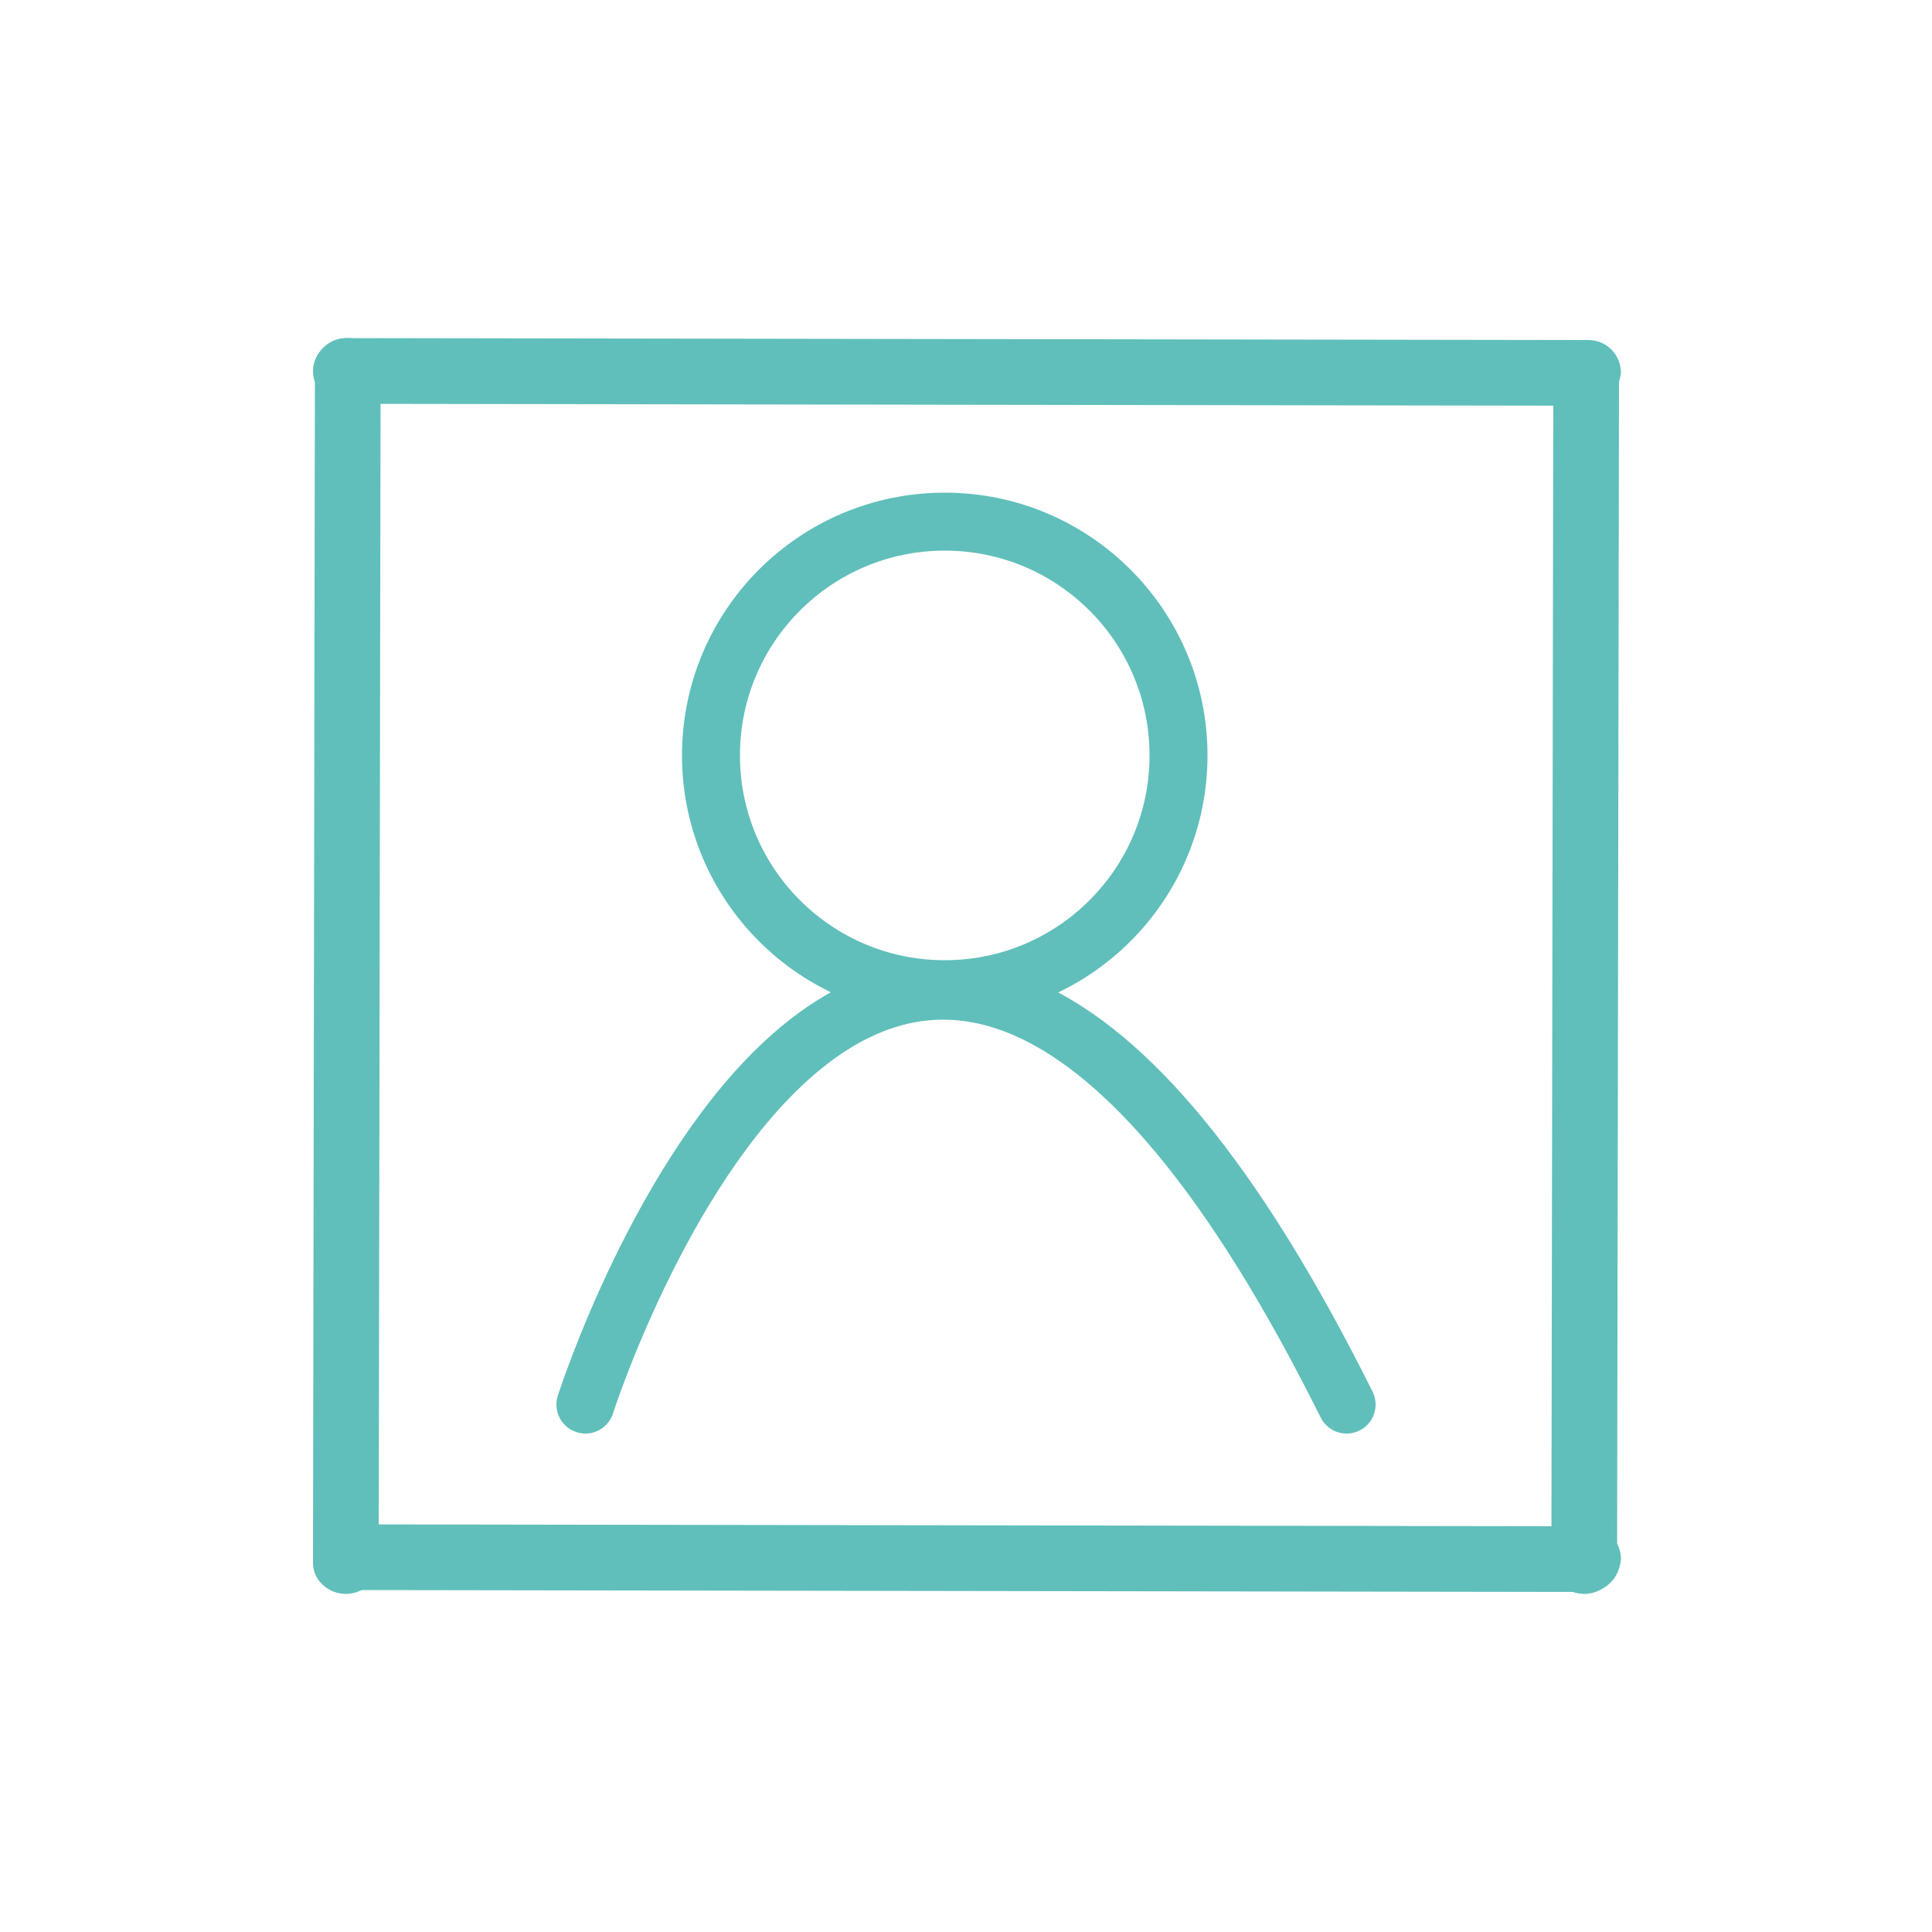 <?xml version="1.0" encoding="utf-8"?>
<!-- Generator: Adobe Illustrator 20.1.0, SVG Export Plug-In . SVG Version: 6.00 Build 0)  -->
<svg version="1.1" id="Calque_1" xmlns="http://www.w3.org/2000/svg" xmlns:xlink="http://www.w3.org/1999/xlink" x="0px" y="0px"
	 viewBox="0 0 100 100" style="enable-background:new 0 0 100 100;" xml:space="preserve">
<style type="text/css">
	.st0{fill:#60BFBA;}
	.st1{fill:none;stroke:#60BFBA;stroke-width:3;stroke-miterlimit:10;}
	.st2{fill:none;stroke:#60BFBA;stroke-width:3;stroke-linecap:round;stroke-linejoin:round;stroke-miterlimit:10;}
</style>
<path class="st0" d="M82.2,82.4l-64.3-0.1c-1,0-1.7-0.8-1.7-1.7s0.8-1.7,1.7-1.7L82.2,79c1,0,1.7,0.8,1.7,1.7
	C83.8,81.8,83,82.4,82.2,82.4z"/>
<path class="st0" d="M82.2,21l-64.3-0.1c-1,0-1.7-0.8-1.7-1.7s0.8-1.7,1.7-1.7l64.3,0.1c1,0,1.7,0.8,1.7,1.7
	C83.8,20.3,83,21,82.2,21z"/>
<path class="st0" d="M83.8,19.4l-0.1,61.5c0,0.9-0.8,1.6-1.7,1.6s-1.7-0.7-1.7-1.6l0.1-61.5c0-0.9,0.8-1.6,1.7-1.6
	C83,17.8,83.8,18.5,83.8,19.4z"/>
<path class="st0" d="M19.7,19.1l-0.1,61.8c0,0.9-0.8,1.6-1.7,1.6s-1.7-0.7-1.7-1.6l0.1-61.8c0-0.9,0.8-1.6,1.7-1.6
	C18.9,17.5,19.7,18.2,19.7,19.1z"/>
<circle class="st1" cx="48.9" cy="39.1" r="12.1"/>
<path class="st2" d="M30.3,72.7c0,0,15.4-48.2,39.4,0"/>
</svg>
